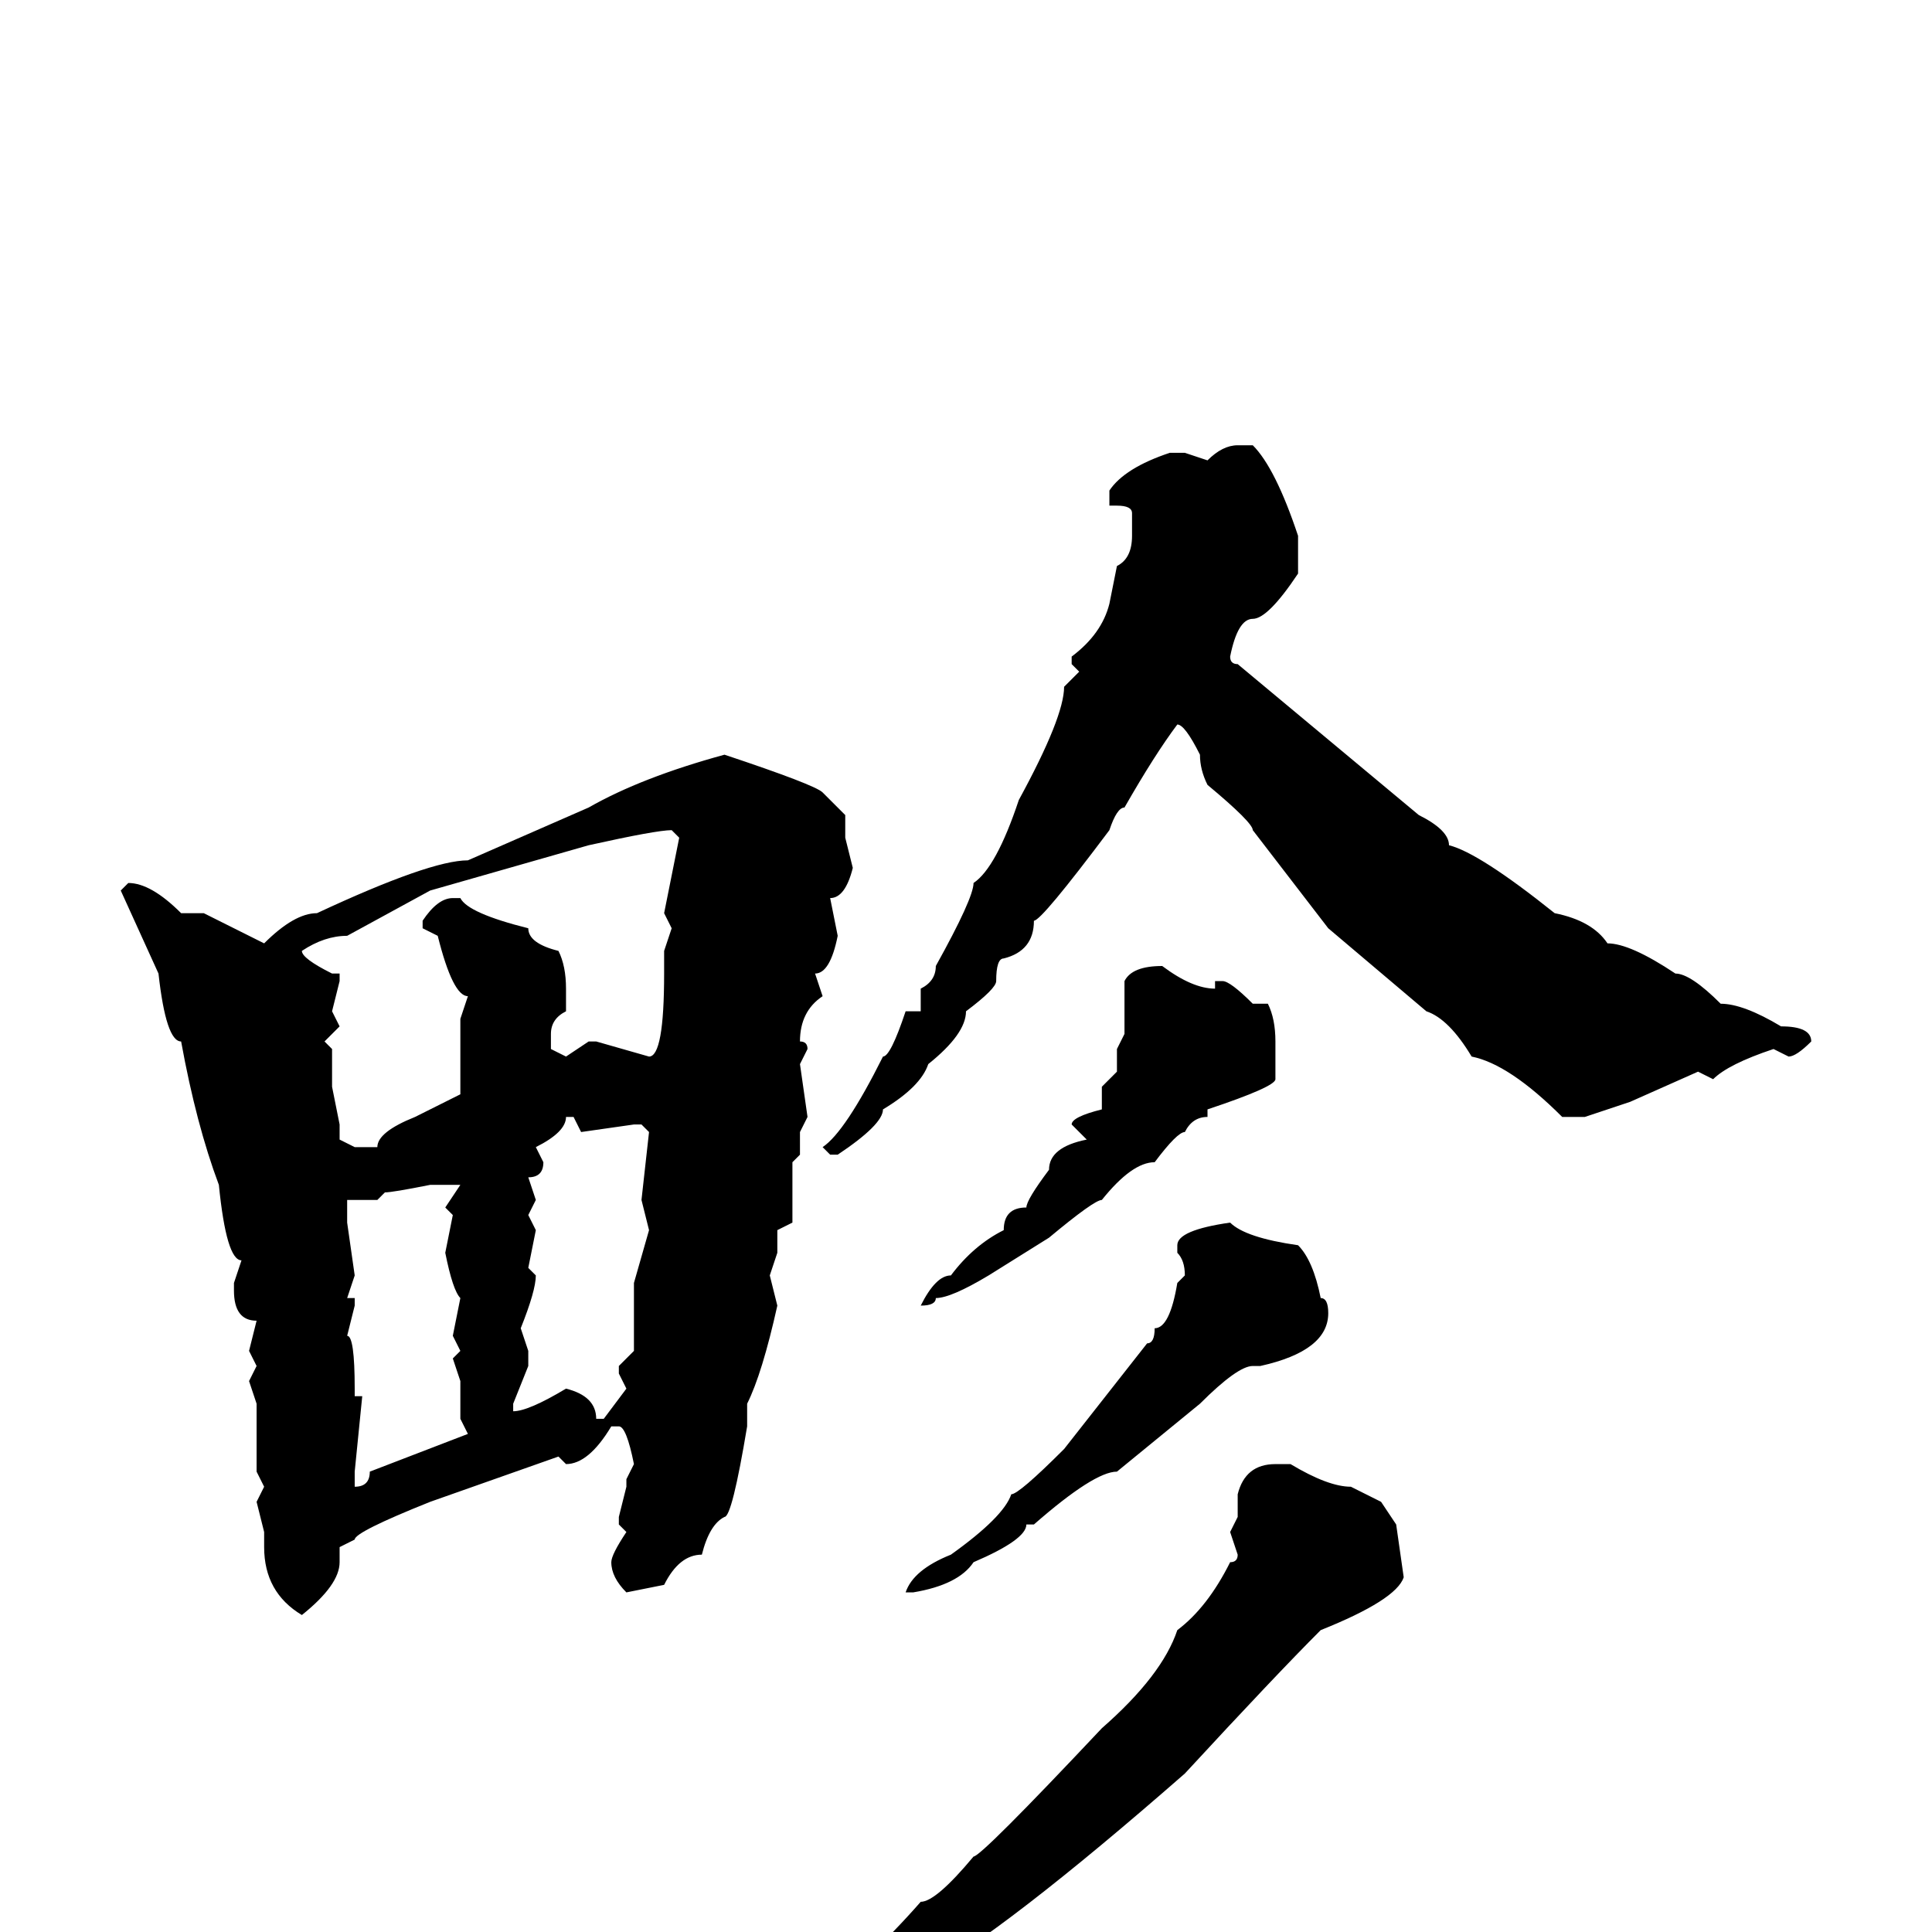 <svg xmlns="http://www.w3.org/2000/svg" viewBox="0 -256 256 256">
	<path fill="#000000" d="M164 -197H166Q169 -194 172 -185V-180Q168 -174 166 -174Q164 -174 163 -169Q163 -168 164 -168L188 -148Q192 -146 192 -144Q196 -143 206 -135Q211 -134 213 -131Q216 -131 222 -127Q224 -127 228 -123Q231 -123 236 -120Q240 -120 240 -118Q238 -116 237 -116L235 -117Q229 -115 227 -113L225 -114L216 -110L210 -108H207Q200 -115 195 -116Q192 -121 189 -122L176 -133L166 -146Q166 -147 160 -152Q159 -154 159 -156Q157 -160 156 -160Q153 -156 149 -149Q148 -149 147 -146Q138 -134 137 -134Q137 -130 133 -129Q132 -129 132 -126Q132 -125 128 -122Q128 -119 123 -115Q122 -112 117 -109Q117 -107 111 -103H110L109 -104Q112 -106 117 -116Q118 -116 120 -122H122V-125Q124 -126 124 -128Q129 -137 129 -139Q132 -141 135 -150Q141 -161 141 -165L143 -167L142 -168V-169Q146 -172 147 -176L148 -181Q150 -182 150 -185V-188Q150 -189 148 -189H147V-191Q149 -194 155 -196H157L160 -195Q162 -197 164 -197ZM96 -156Q108 -152 109 -151L112 -148V-145L113 -141Q112 -137 110 -137L111 -132Q110 -127 108 -127L109 -124Q106 -122 106 -118Q107 -118 107 -117L106 -115L107 -108L106 -106V-104V-103L105 -102V-100V-95V-94L103 -93V-90L102 -87L103 -83Q101 -74 99 -70V-67Q97 -55 96 -55Q94 -54 93 -50Q90 -50 88 -46L83 -45Q81 -47 81 -49Q81 -50 83 -53L82 -54V-55L83 -59V-60L84 -62Q83 -67 82 -67H81Q78 -62 75 -62L74 -63L57 -57Q47 -53 47 -52L45 -51V-49Q45 -46 40 -42Q35 -45 35 -51V-53L34 -57L35 -59L34 -61V-63V-68V-70L33 -73L34 -75L33 -77L34 -81Q31 -81 31 -85V-86L32 -89Q30 -89 29 -99Q26 -107 24 -118Q22 -118 21 -127L16 -138L17 -139Q20 -139 24 -135H27L35 -131Q39 -135 42 -135Q57 -142 62 -142L78 -149Q85 -153 96 -156ZM40 -130Q40 -129 44 -127H45V-126L44 -122L45 -120L43 -118L44 -117V-112L45 -107V-105L47 -104H48H50Q50 -106 55 -108L61 -111V-113V-114V-118V-121L62 -124Q60 -124 58 -132L56 -133V-134Q58 -137 60 -137H61Q62 -135 70 -133Q70 -131 74 -130Q75 -128 75 -125V-124V-122Q73 -121 73 -119V-117L75 -116L78 -118H79L86 -116Q88 -116 88 -127V-130L89 -133L88 -135L90 -145L89 -146Q87 -146 78 -144L57 -138L46 -132Q43 -132 40 -130ZM154 -128Q158 -125 161 -125V-126H162Q163 -126 166 -123H168Q169 -121 169 -118V-115V-113Q169 -112 160 -109V-108Q158 -108 157 -106Q156 -106 153 -102Q150 -102 146 -97Q145 -97 139 -92L131 -87Q126 -84 124 -84Q124 -83 122 -83Q124 -87 126 -87Q129 -91 133 -93Q133 -96 136 -96Q136 -97 139 -101Q139 -104 144 -105L142 -107Q142 -108 146 -109V-112L148 -114V-117L149 -119V-121V-126Q150 -128 154 -128ZM75 -108Q75 -106 71 -104L72 -102Q72 -100 70 -100L71 -97L70 -95L71 -93L70 -88L71 -87Q71 -85 69 -80L70 -77V-75L68 -70V-69Q70 -69 75 -72Q79 -71 79 -68H80L83 -72L82 -74V-75L84 -77V-78V-79V-86L86 -93L85 -97L86 -106L85 -107H84L77 -106L76 -108ZM50 -97H48H46V-94L47 -87L46 -84H47V-83L46 -79Q47 -79 47 -72V-71H48L47 -61V-59Q49 -59 49 -61L62 -66L61 -68V-73L60 -76L61 -77L60 -79L61 -84Q60 -85 59 -90L60 -95L59 -96L61 -99H60H59H57Q52 -98 51 -98ZM163 -94Q165 -92 172 -91Q174 -89 175 -84Q176 -84 176 -82Q176 -77 167 -75H166Q164 -75 159 -70L148 -61Q145 -61 137 -54H136Q136 -52 129 -49Q127 -46 121 -45H120Q121 -48 126 -50Q133 -55 134 -58Q135 -58 141 -64L152 -78Q153 -78 153 -80Q155 -80 156 -86L157 -87Q157 -89 156 -90V-91Q156 -93 163 -94ZM169 -62H171Q176 -59 179 -59L183 -57L185 -54L186 -47Q185 -44 175 -40Q169 -34 157 -21Q133 0 122 6Q120 8 110 12Q98 19 90 21V19Q90 17 94 17Q96 15 106 11Q115 4 122 -4Q124 -4 129 -10Q130 -10 146 -27Q154 -34 156 -40Q160 -43 163 -49Q164 -49 164 -50L163 -53L164 -55V-56V-58Q165 -62 169 -62Z"/>
</svg>